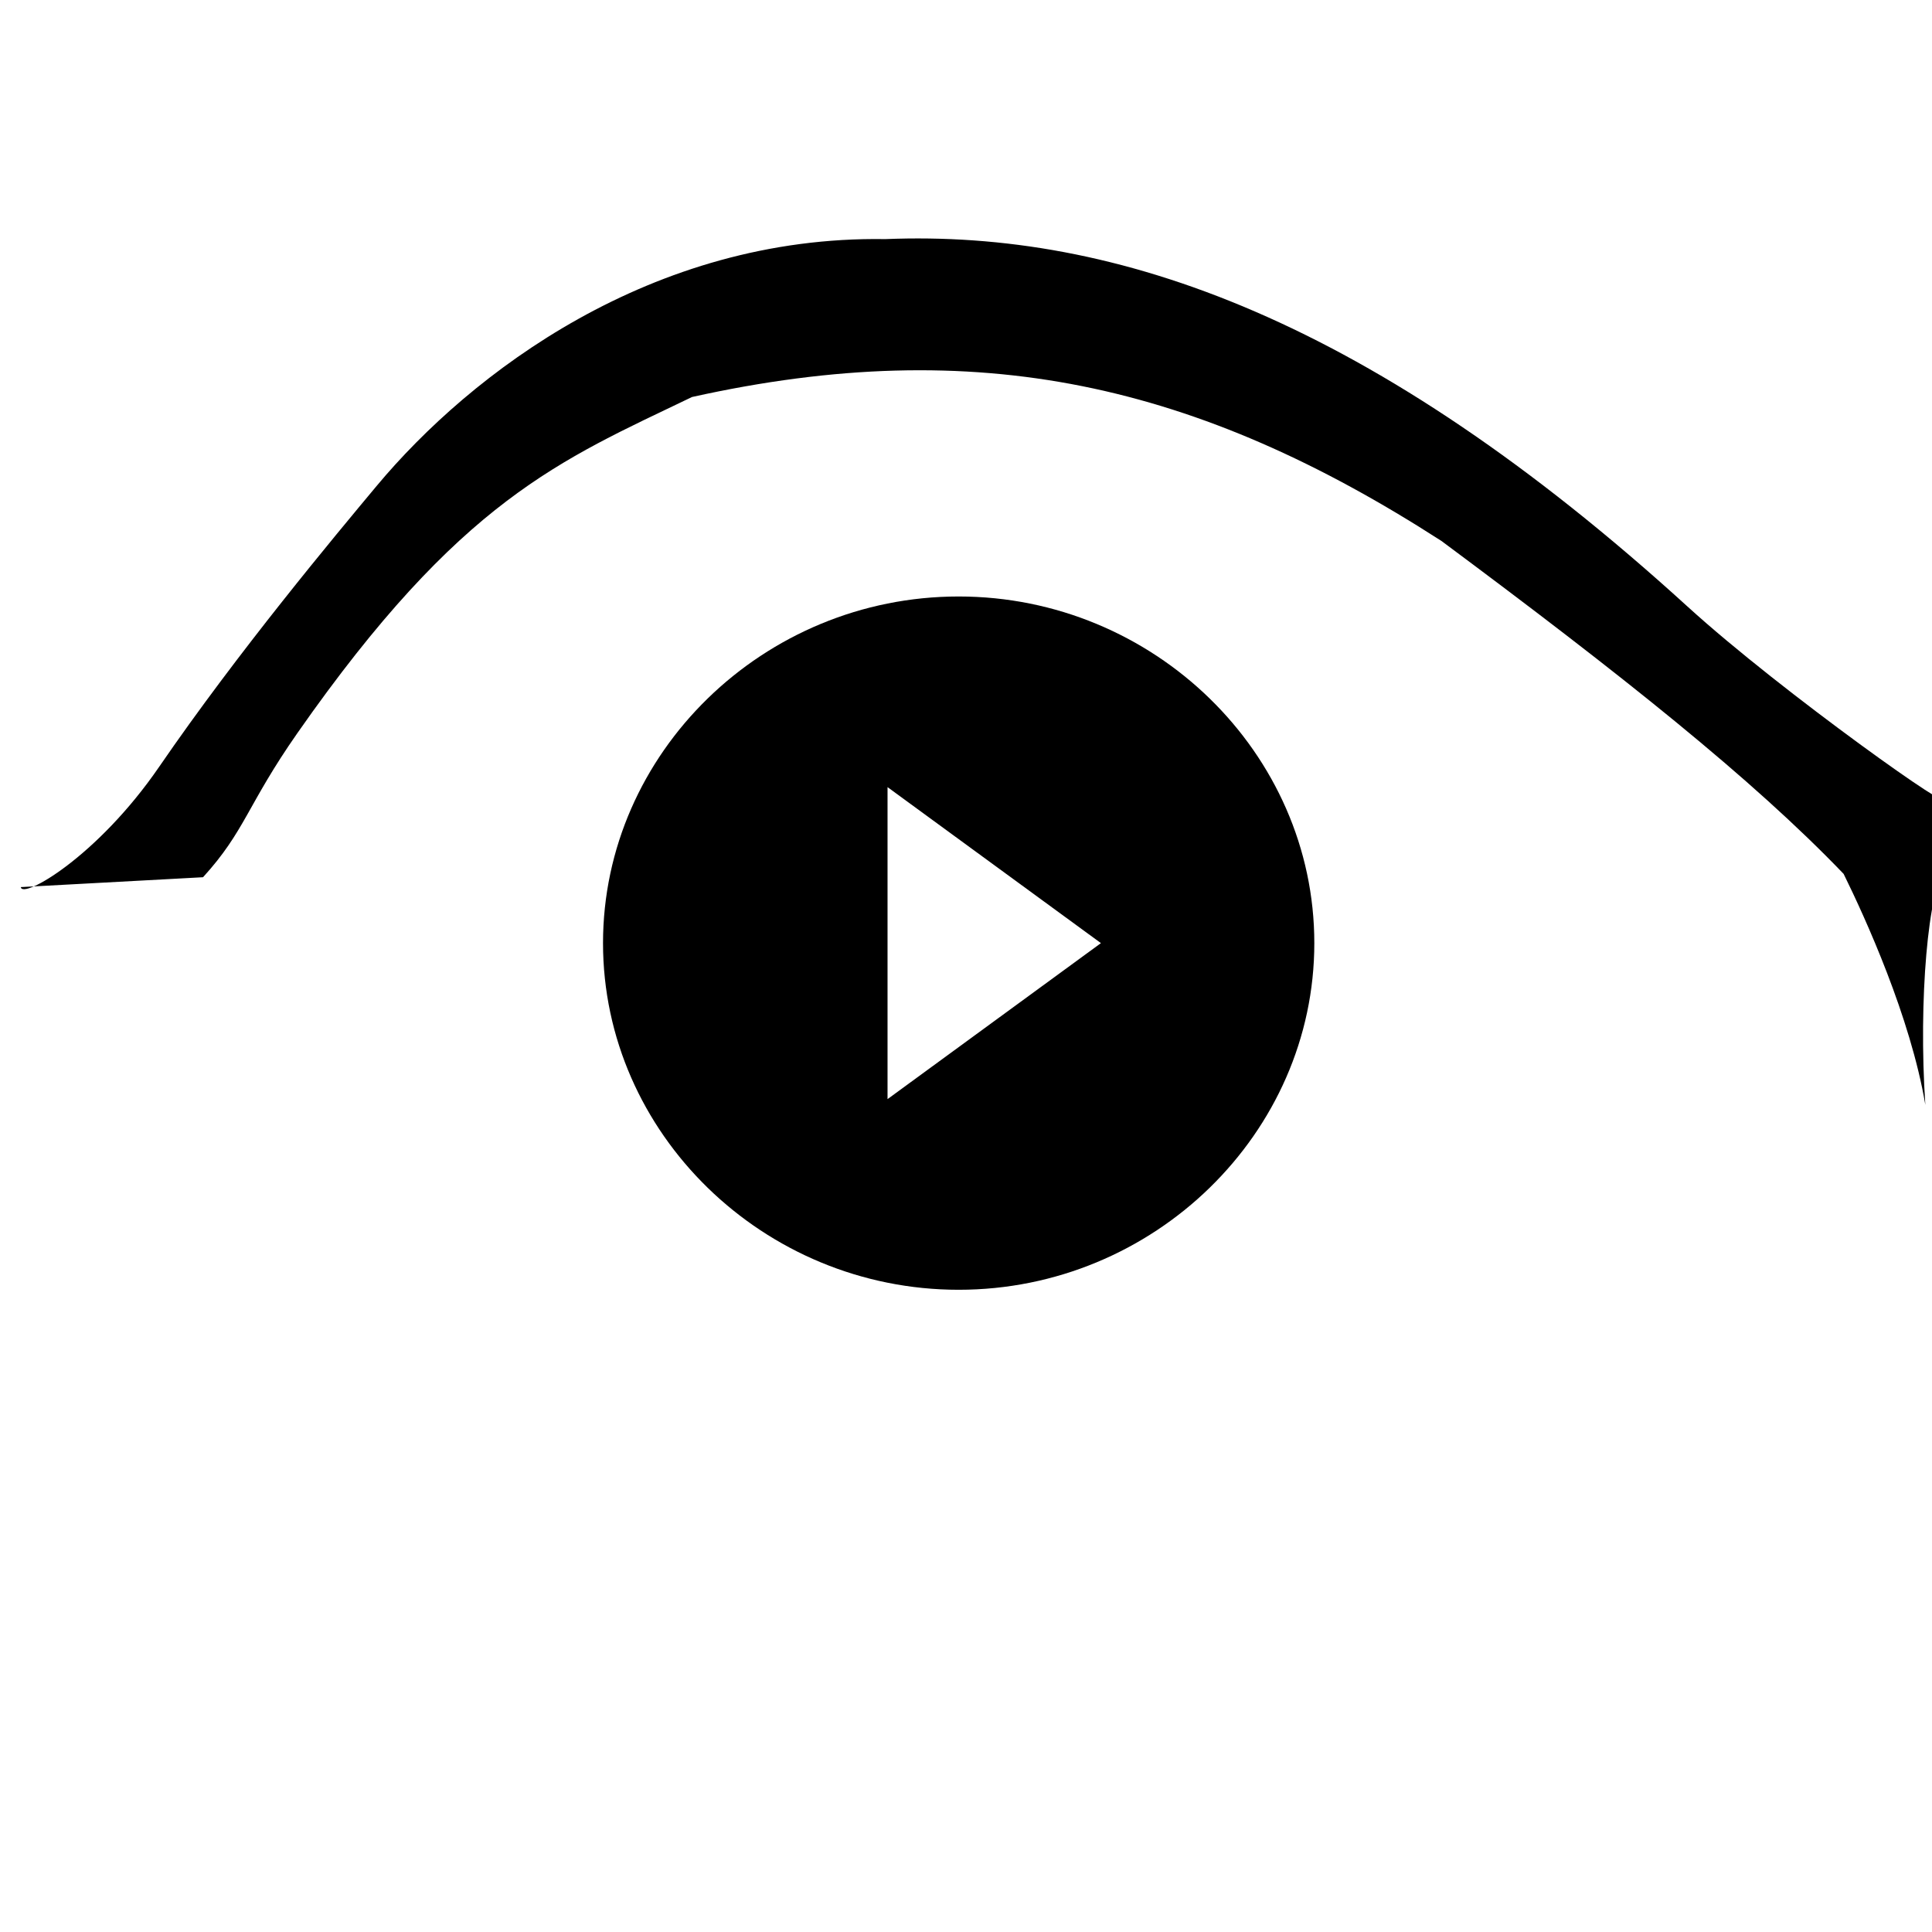 <?xml version="1.0" encoding="UTF-8" standalone="no"?>
<svg
   width="100%"
   height="100%"
   viewBox="0 0 2084 2084"
   version="1.1"
   xml:space="preserve"
   style="fill-rule:evenodd;clip-rule:evenodd;stroke-linejoin:round;stroke-miterlimit:2;"
   id="svg5"
   sodipodi:docname="icon.svg"
   inkscape:version="1.3.2 (091e20e, 2023-11-25, custom)"
   xmlns:inkscape="http://www.inkscape.org/namespaces/inkscape"
   xmlns:sodipodi="http://sodipodi.sourceforge.net/DTD/sodipodi-0.dtd"
   xmlns="http://www.w3.org/2000/svg"
   xmlns:svg="http://www.w3.org/2000/svg"><defs
   id="defs5" /><sodipodi:namedview
   id="namedview5"
   pagecolor="#ffffff"
   bordercolor="#000000"
   borderopacity="0.25"
   inkscape:showpageshadow="2"
   inkscape:pageopacity="0.0"
   inkscape:pagecheckerboard="0"
   inkscape:deskcolor="#d1d1d1"
   inkscape:zoom="0.56669866"
   inkscape:cx="1042.8823"
   inkscape:cy="1042.8823"
   inkscape:window-width="1278"
   inkscape:window-height="1368"
   inkscape:window-x="1266"
   inkscape:window-y="0"
   inkscape:window-maximized="0"
   inkscape:current-layer="svg5" />
    
    
    <g
   transform="matrix(1.067,0,0,1.067,-20.771,-39.215)"
   id="g3">
        
    </g>
    
    <g
   id="play-circle.svg"
   transform="matrix(38.363,0,0,37.392,1034.091,1017.328)">
        <g
   transform="translate(-12,-12)"
   id="g5">
            <path
   d="m 10,16.5 v -9 L 16,12 M 12,2 C 6.514,2 2,6.514 2,12 2,17.486 6.514,22 12,22 17.486,22 22,17.486 22,12 22,6.514 17.486,2 12,2 Z"
   style="fill-rule:nonzero"
   id="path5" />
        </g>
    </g>
<g
   transform="matrix(1.469,0,0,3.451,-732.323,-2383.933)"
   id="g3-6"
   style="clip-rule:evenodd;fill-rule:evenodd;stroke-linejoin:round;stroke-miterlimit:2">
        <path
   d="m 1912.28,1036.14 c -5.18,-32.67 2.1,-67.996 15,-74.066 5.89,-6.506 0.01,-20.992 -6.56,-23.074 23.34,9.386 -112.96,-31.44 -183.05,-58.61 -231.7,-89.821 -418.85,-117.81 -589.11,-114.858 -171.719,-1.157 -304.303,41.861 -373.496,77.163 -30.162,15.388 -101.735,51.826 -159.61,87.738 -45.702,28.357 -100.766,41.484 -101.635,37.641 l 133.778,-3.085 c 30.917,-14.426 32.349,-22.553 69.374,-45.102 119.893,-73.018 192.726,-85.154 289.689,-105 209.81,-19.841 371.06,-4.179 550.31,45 131.62,41.648 228.4,74.361 295.31,104.062 15.79,13.656 49.1,44.711 60,72.191 z"
   id="path3" />
    </g></svg>
